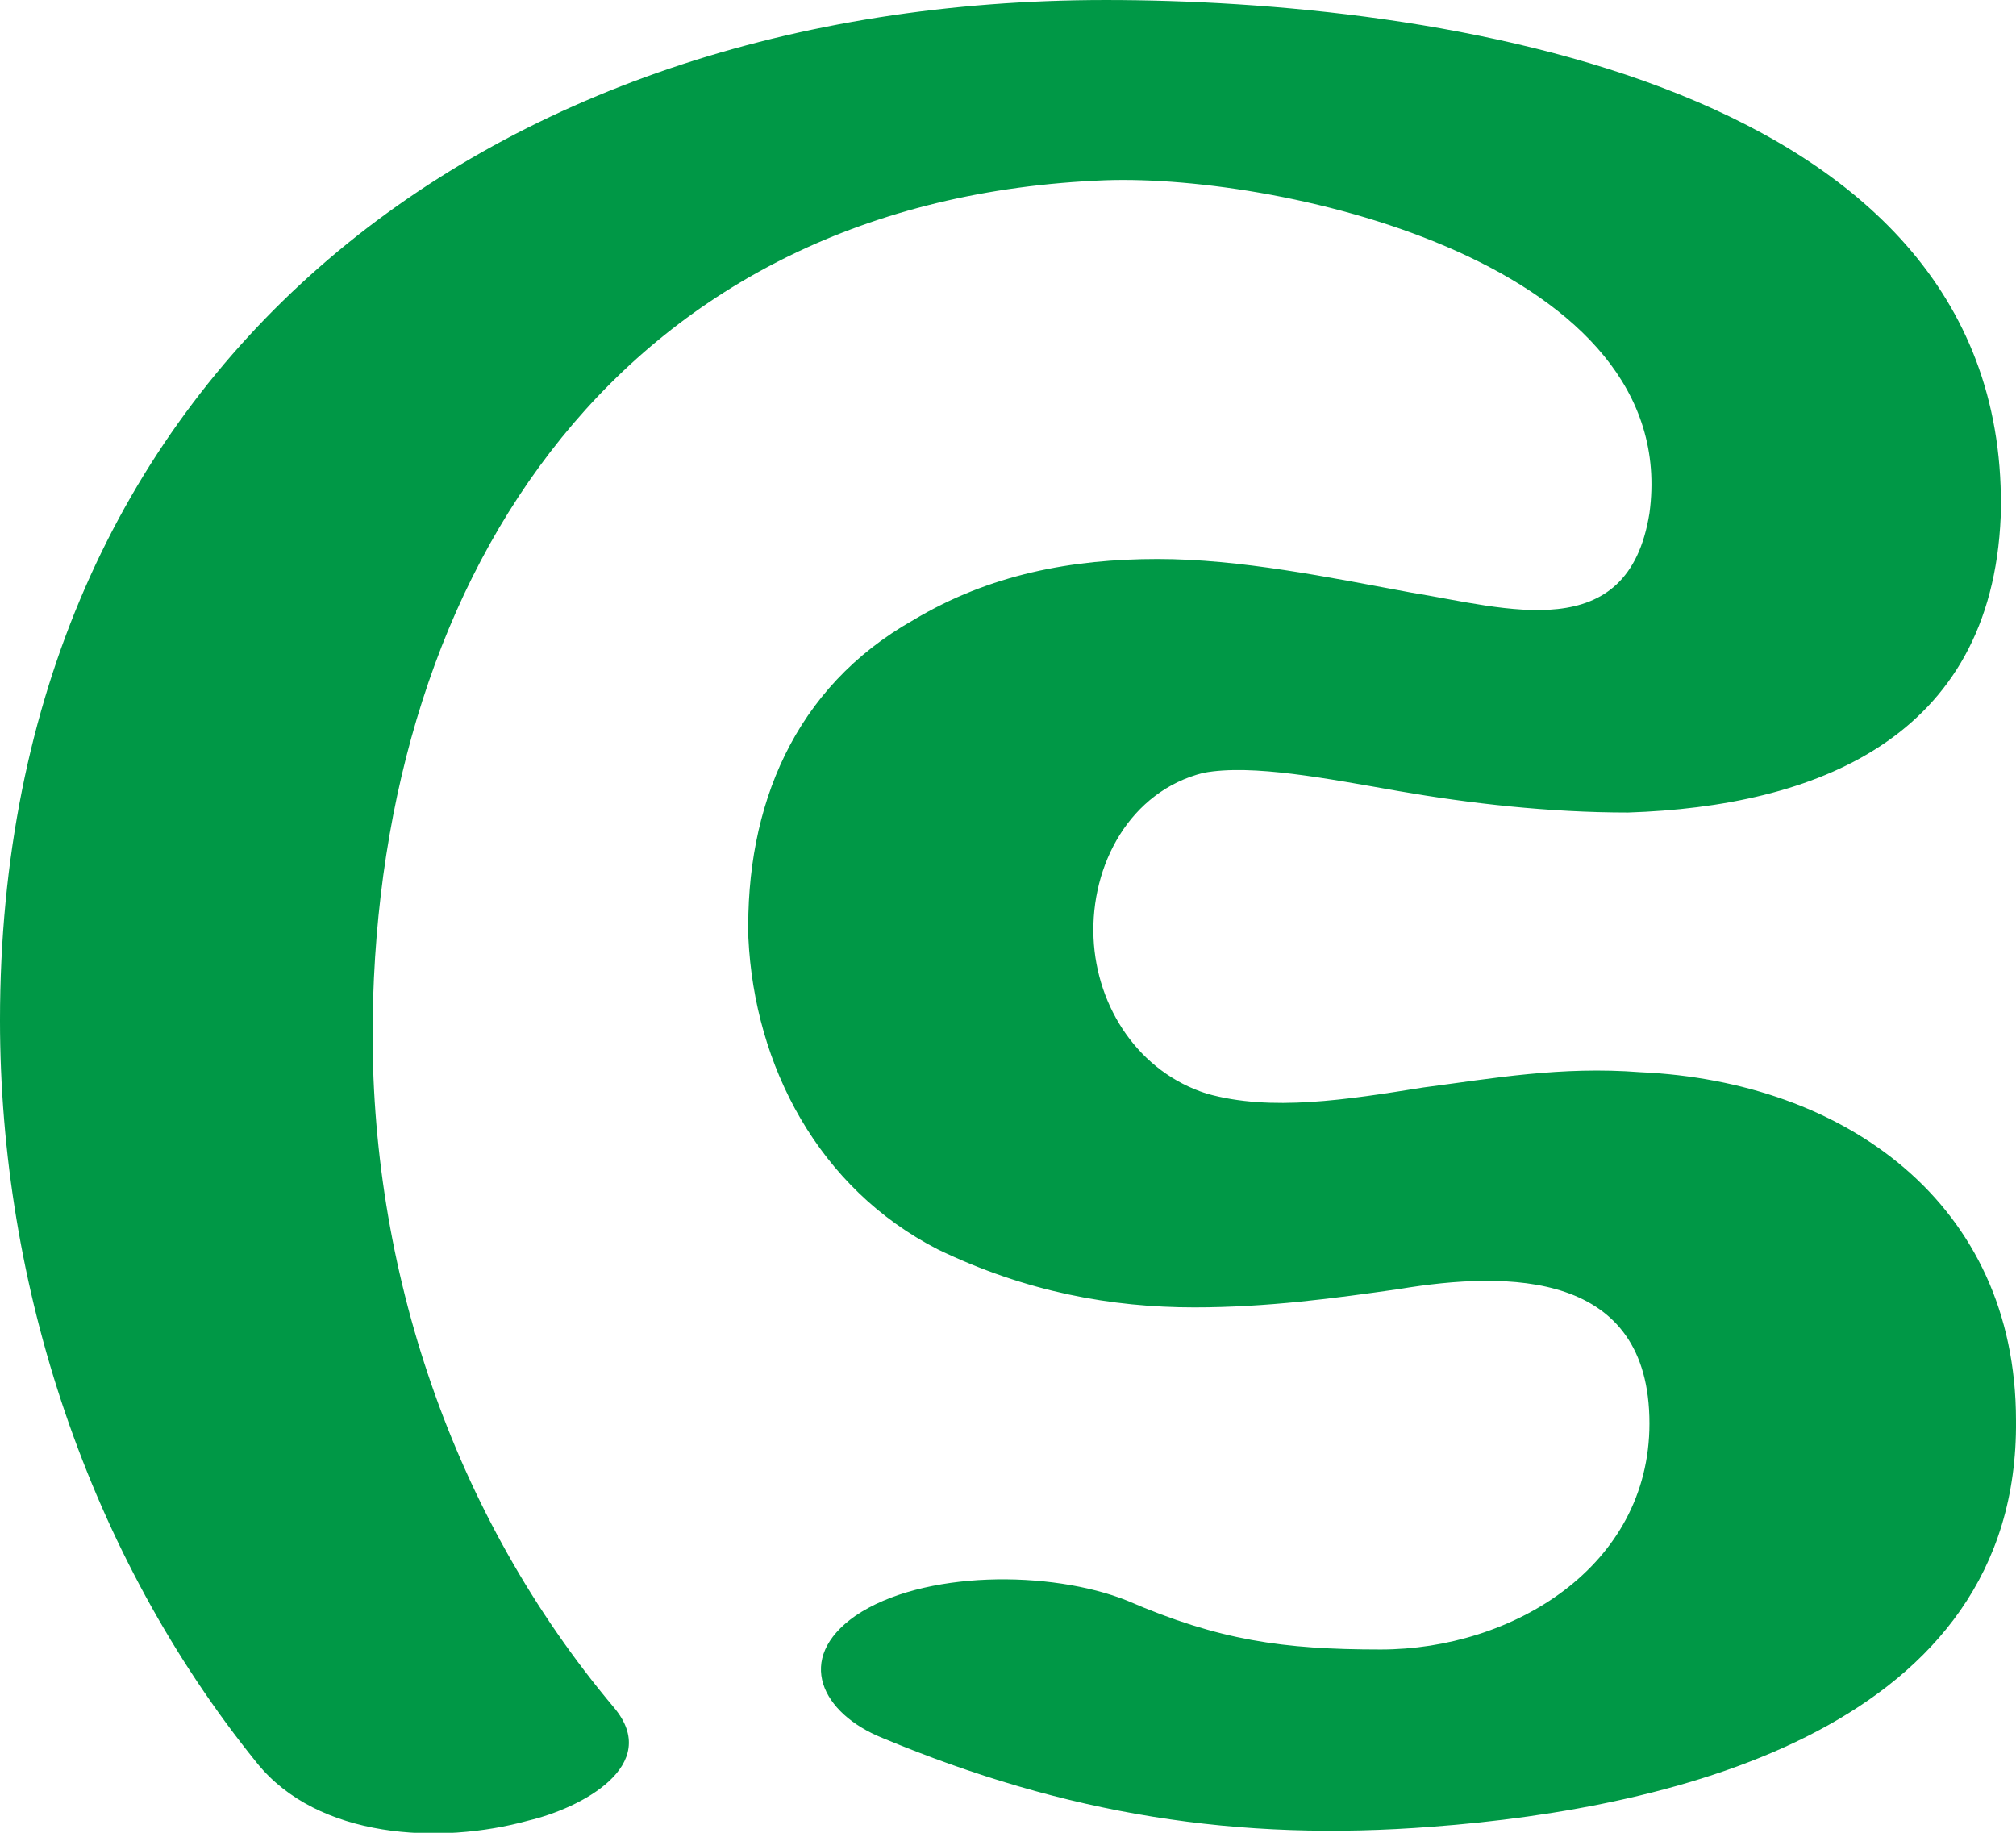<?xml version="1.0" encoding="UTF-8"?>
<!DOCTYPE svg PUBLIC "-//W3C//DTD SVG 1.1//EN" "http://www.w3.org/Graphics/SVG/1.1/DTD/svg11.dtd">
<!-- Creator: CorelDRAW X8 -->
<svg xmlns="http://www.w3.org/2000/svg" xml:space="preserve" width="660px" height="600px" version="1.1" style="shape-rendering:geometricPrecision; text-rendering:geometricPrecision; image-rendering:optimizeQuality; fill-rule:evenodd; clip-rule:evenodd"
viewBox="0 0 660 600"
 xmlns:xlink="http://www.w3.org/1999/xlink">
 <defs>
  <style type="text/css">
   <![CDATA[
    .fil0 {fill:#009846;fill-rule:nonzero}
   ]]>
  </style>
 </defs>
 <g id="Layer_x0020_1">
  <path class="fil0" d="M289 569c-20,-8 -29,-26 -9,-40 22,-15 64,-15 89,-5 30,13 51,16 83,16 43,0 88,-27 88,-74 0,-50 -46,-50 -82,-44 -21,3 -43,6 -67,6 -27,0 -55,-5 -84,-19 -39,-20 -60,-60 -62,-102 -1,-43 15,-82 54,-104 25,-15 52,-20 80,-20 27,0 56,6 83,11 31,5 71,18 78,-26 11,-81 -119,-111 -178,-109 -157,6 -238,127 -240,275 -1,81 26,162 79,225 16,19 -11,33 -28,37 -29,8 -69,6 -89,-19 -55,-68 -84,-156 -84,-243 0,-212 158,-334 362,-334 106,0 297,26 293,169 -3,73 -61,95 -122,97 -26,0 -52,-3 -75,-7 -23,-4 -48,-9 -64,-6 -24,6 -37,30 -36,54 1,23 15,44 37,51 21,6 46,2 71,-2 23,-3 45,-7 71,-5 67,3 123,43 123,114 1,100 -111,127 -191,133 -64,5 -120,-4 -180,-29z"/>
 </g>
</svg>
